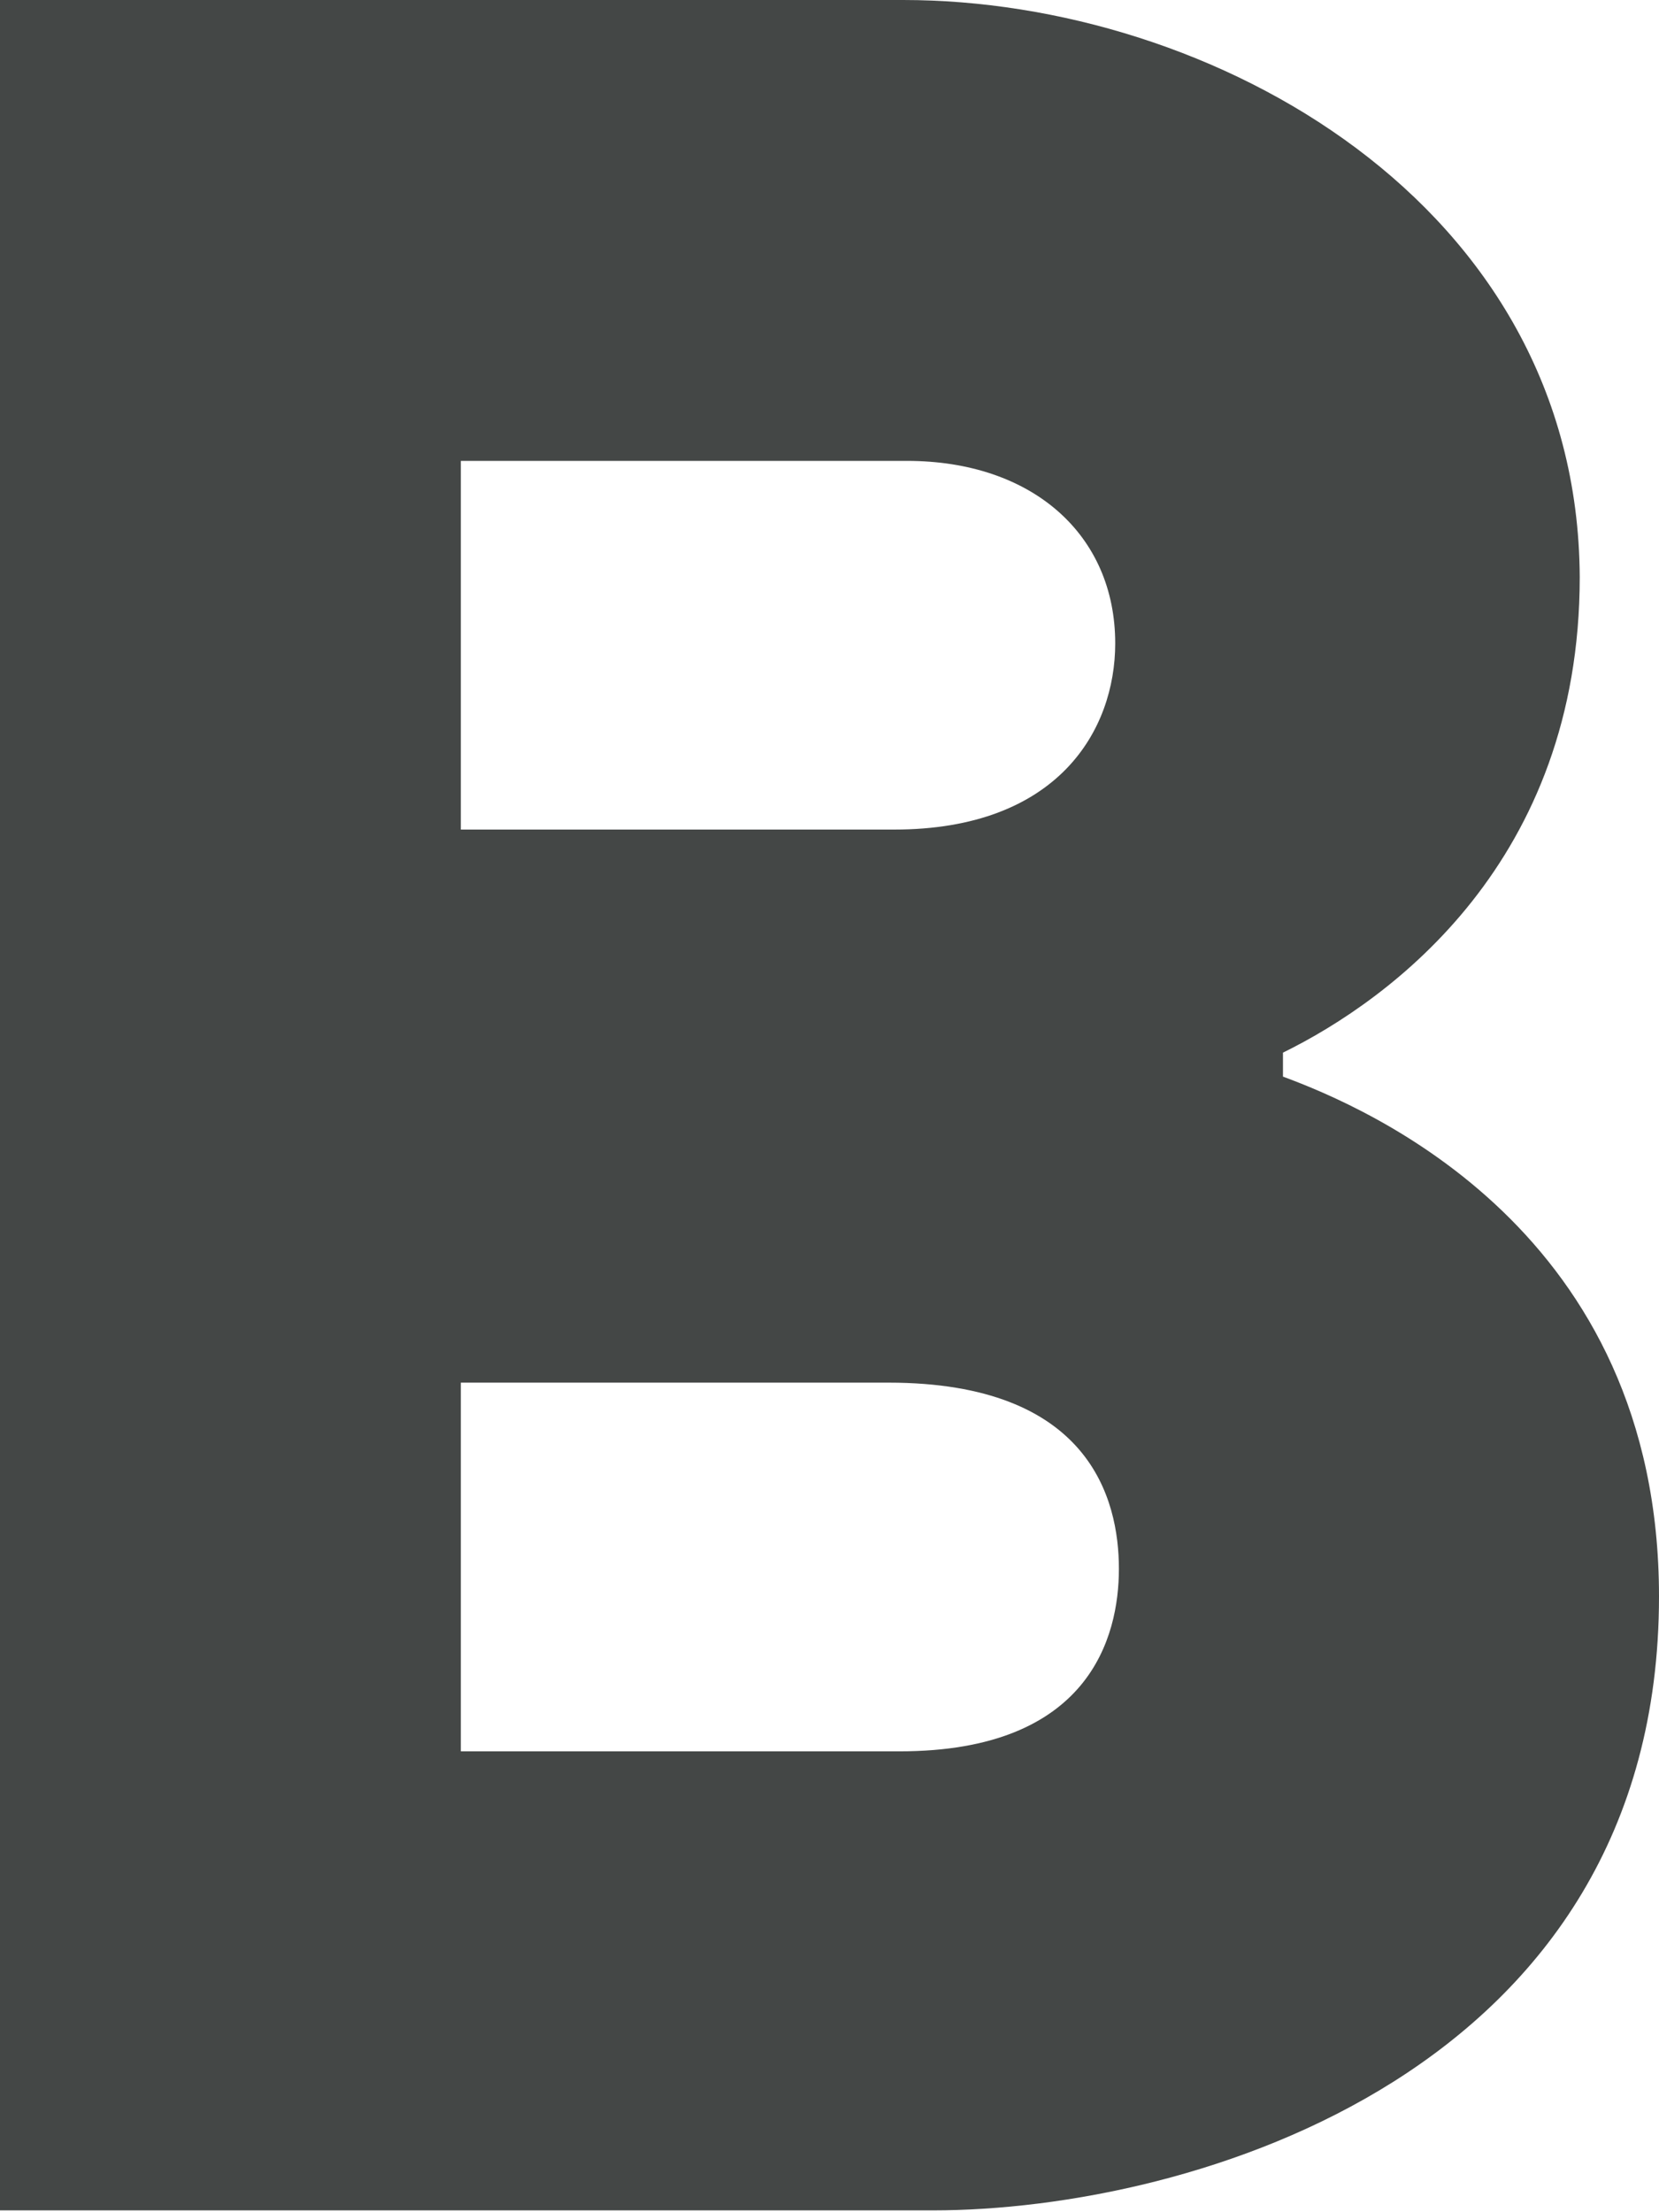<svg width="9" height="12" viewBox="0 0 9 12" fill="none" xmlns="http://www.w3.org/2000/svg">
<path d="M6.96 5.84V5.71C7.55 5.42 8.57 4.67 8.57 3.13C8.56 1.1 6.57 0 4.9 0H0V11.99H5.06C6.47 11.99 9 11.24 9 8.66C9 6.68 7.42 6.01 6.96 5.84ZM2.5 2.5H4.92C5.6 2.5 6.05 2.9 6.05 3.49C6.05 3.96 5.74 4.5 4.85 4.5H2.5V2.5ZM4.88 9.5H2.5V7.5H4.82C5.91 7.5 6.07 8.13 6.07 8.51C6.07 8.88 5.91 9.5 4.88 9.5Z" fill="#444746"/>
</svg>
